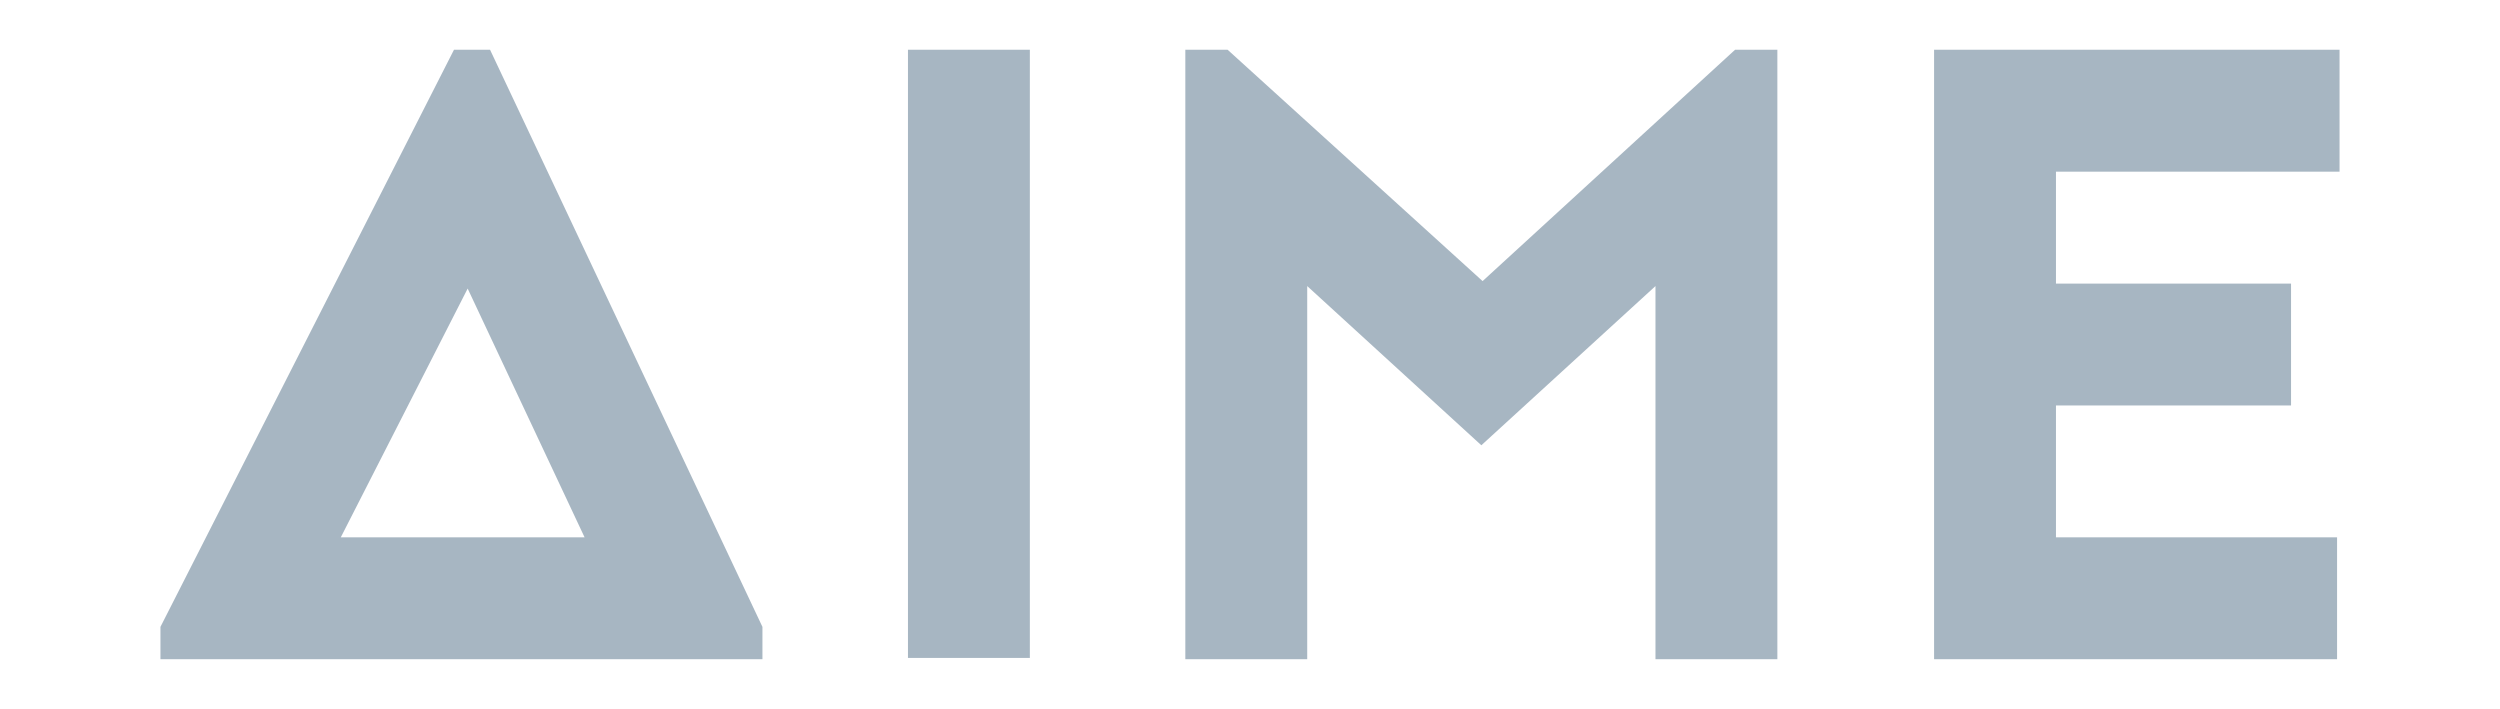 <?xml version="1.0" encoding="utf-8"?>
<!-- Generator: Adobe Illustrator 23.0.1, SVG Export Plug-In . SVG Version: 6.00 Build 0)  -->
<svg version="1.1" id="Layer_1" xmlns="http://www.w3.org/2000/svg" xmlns:xlink="http://www.w3.org/1999/xlink" x="0px" y="0px"
	 viewBox="0 0 201 57" style="enable-background:new 0 0 201 57;" xml:space="preserve">
<style type="text/css">
	.st0{fill:#A7B6C2;}
</style>
<g>
	<path class="st0" d="M61.3,50.4V53H12.9v-2.6L36.5,4h2.9L61.3,50.4z M47,43.2l-9.4-20l-10.2,20H47z"/>
	<path class="st0" d="M73,52.9V4h9.8v48.9H73z"/>
	<path class="st0" d="M133.1,53V23l-14,12.8l-14-12.8v30h-9.8V4h3.4l20.5,18.6L139.5,4h3.4V53H133.1z"/>
	<path class="st0" d="M188.1,13.8h-22.8v9h18.9v9.8h-18.9v10.6h22.6V53h-32.4V4h32.6V13.8z"/>
</g>
</svg>
